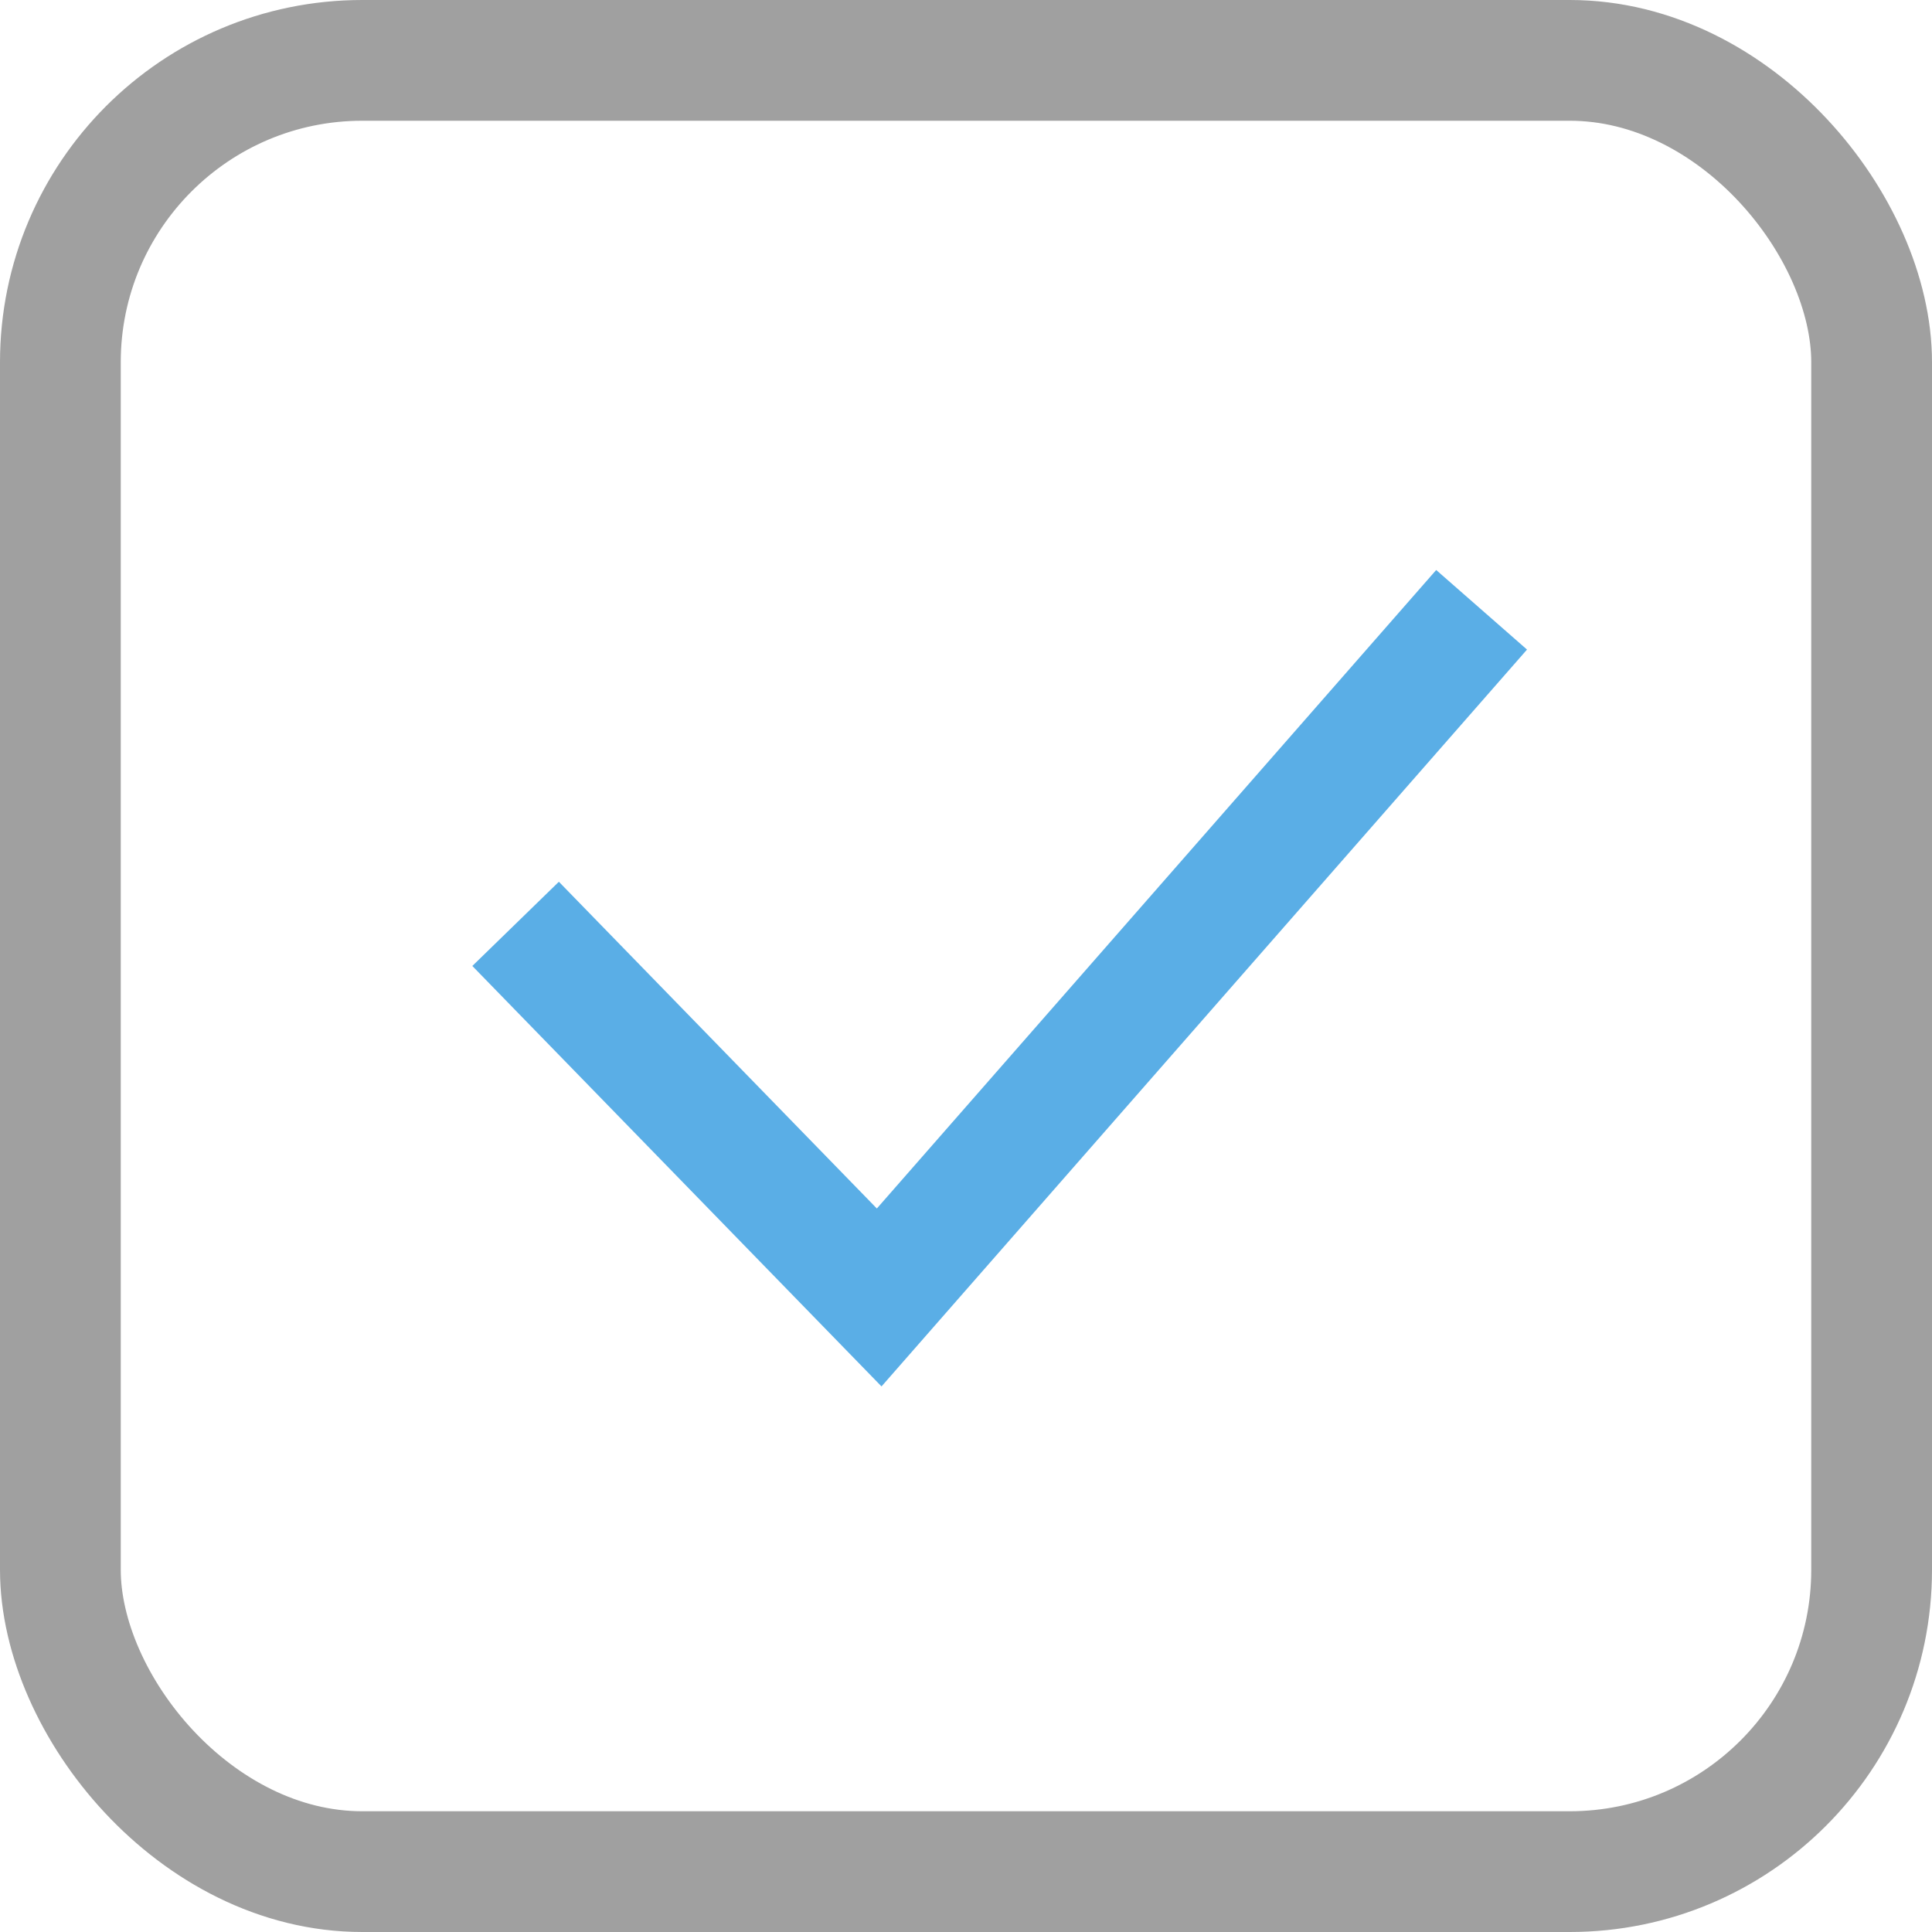 <svg width="16" height="16" viewBox="0 0 16 16" fill="none" xmlns="http://www.w3.org/2000/svg">
<rect x="0.5" y="0.5" width="15" height="15" rx="2.5" stroke="#A0A0A0"/>
<path d="M4.27 7.651L7.281 10.745L12.27 5.05" stroke="#5AAEE6"/>
</svg>
